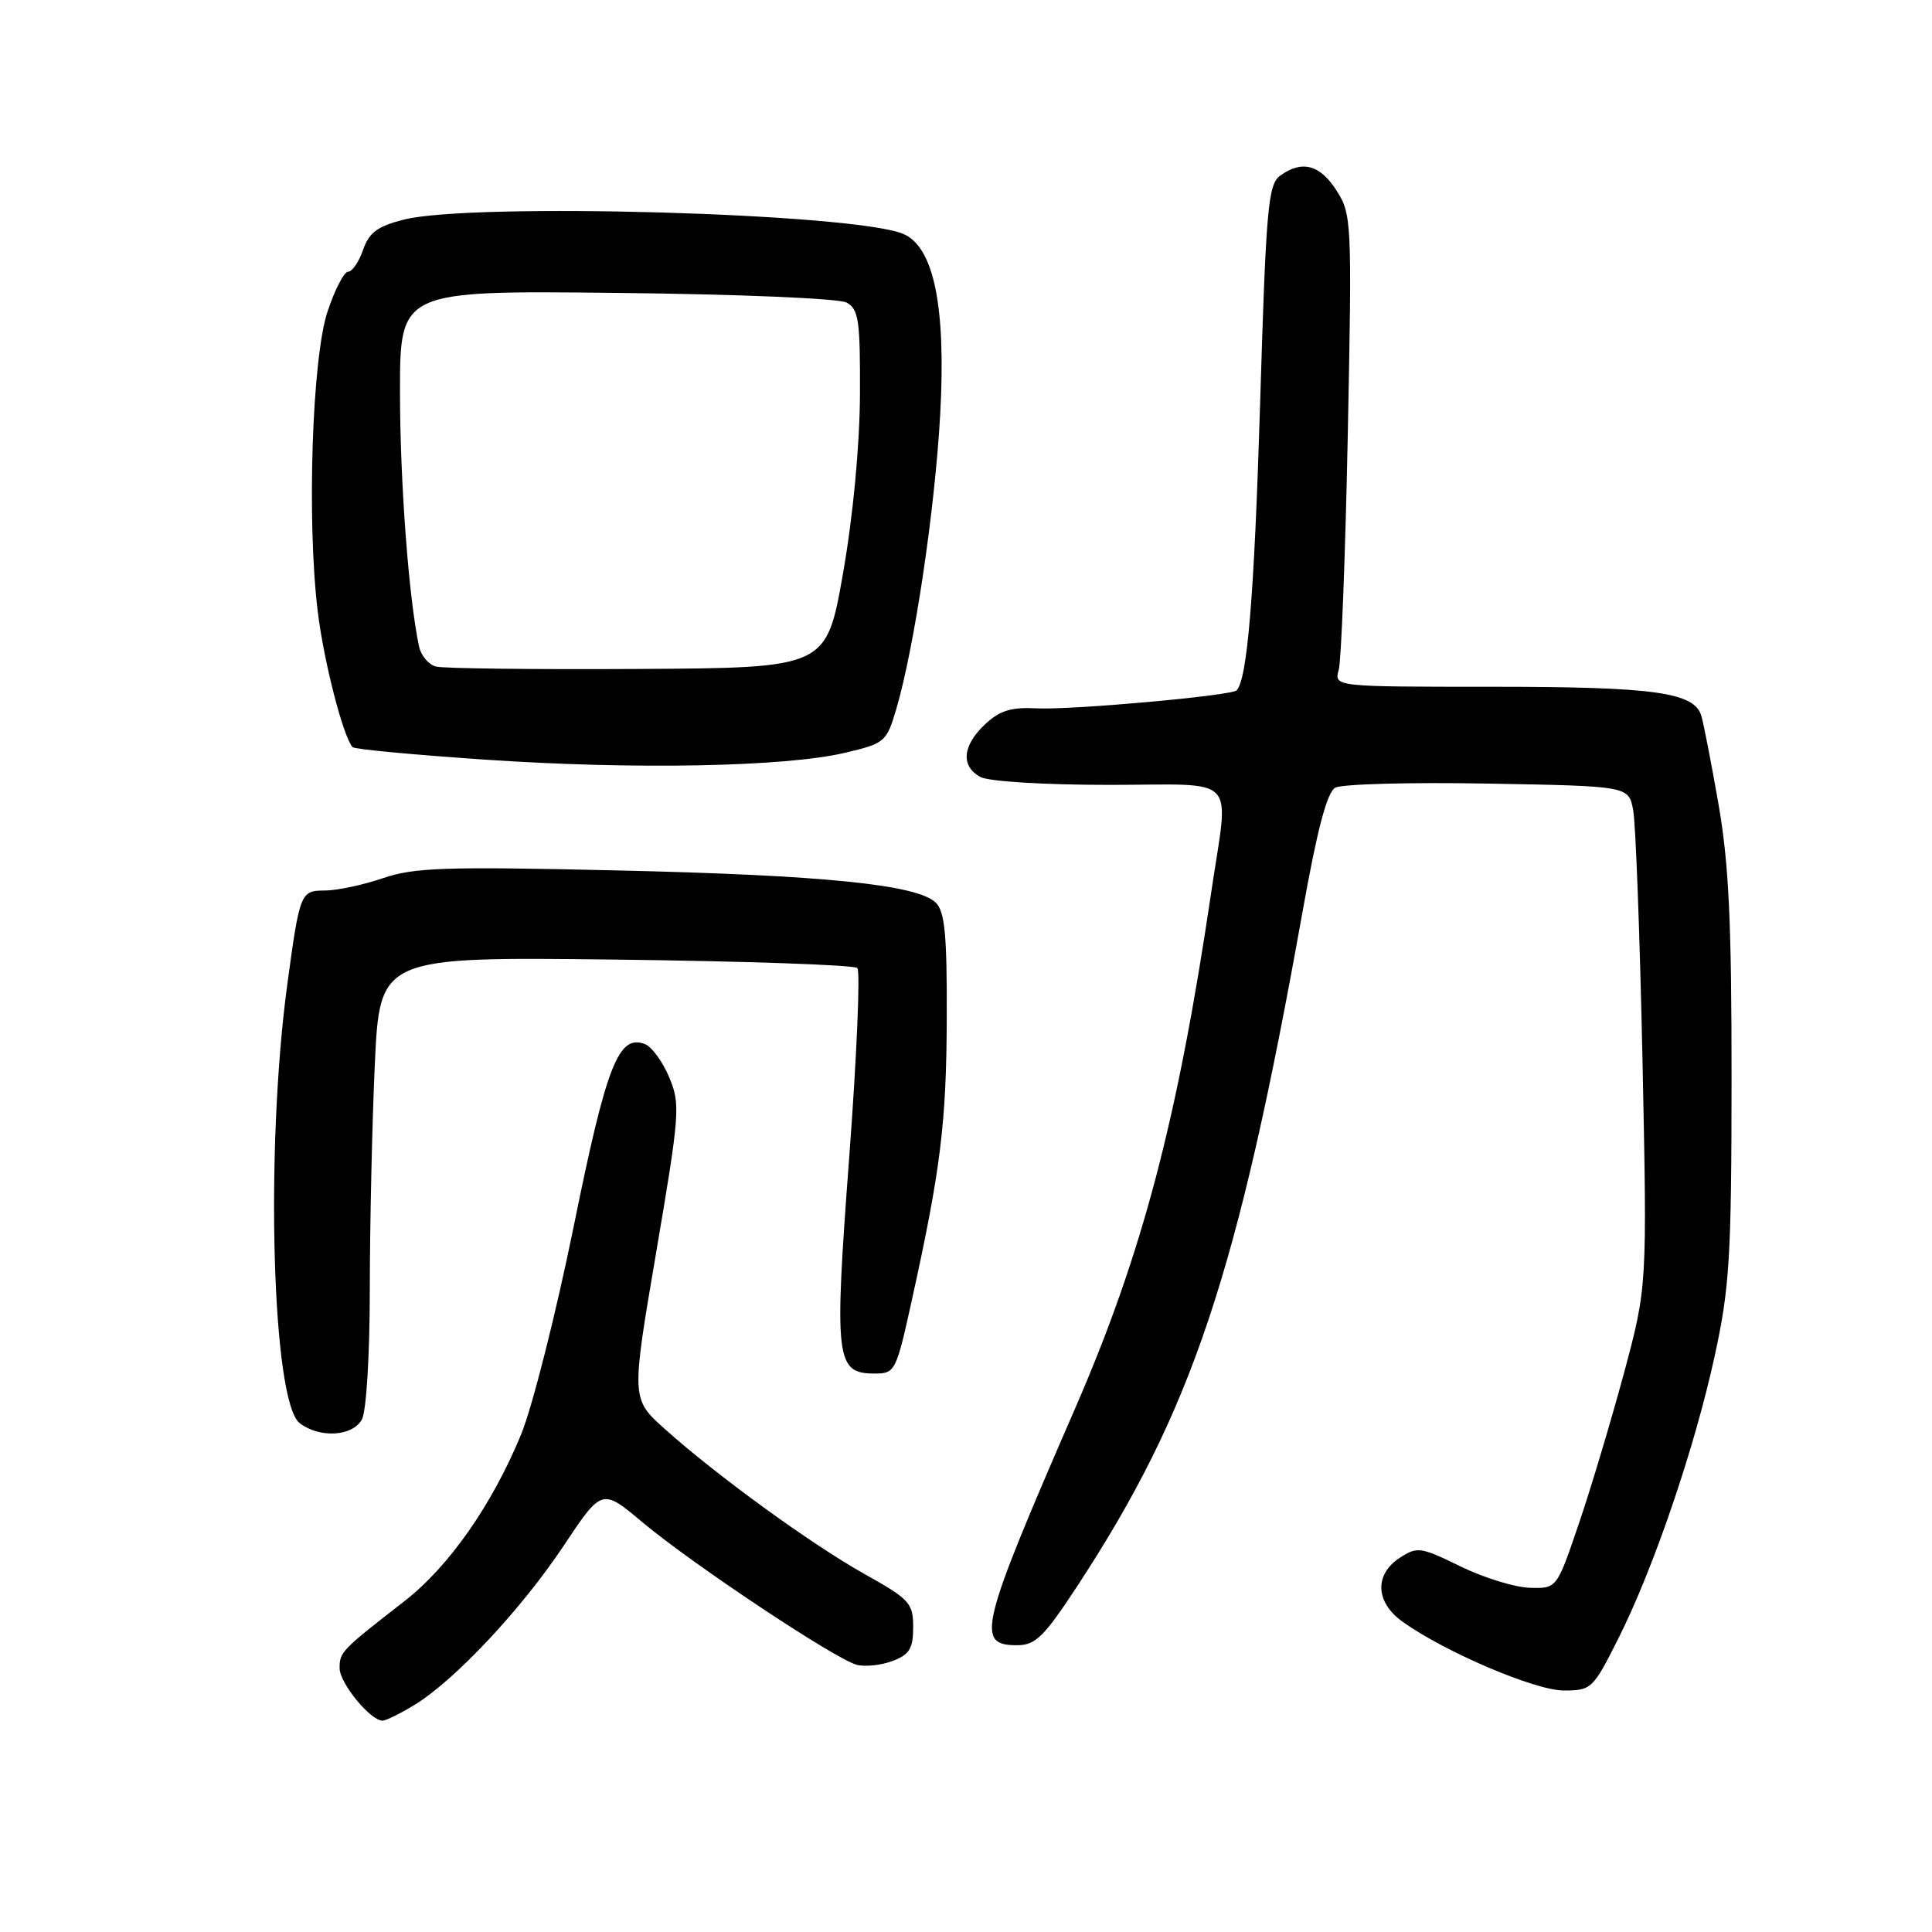 <?xml version="1.0" encoding="UTF-8" standalone="no"?>
<!DOCTYPE svg PUBLIC "-//W3C//DTD SVG 1.1//EN" "http://www.w3.org/Graphics/SVG/1.1/DTD/svg11.dtd" >
<svg xmlns="http://www.w3.org/2000/svg" xmlns:xlink="http://www.w3.org/1999/xlink" version="1.1" viewBox="0 0 256 256">
 <g >
 <path fill="currentColor"
d=" M 54.92 225.91 C 60.26 222.65 69.09 213.23 74.67 204.85 C 79.76 197.20 79.76 197.20 85.13 201.71 C 91.71 207.23 110.74 219.89 113.54 220.60 C 114.66 220.88 116.80 220.65 118.29 220.08 C 120.51 219.24 121.00 218.43 121.00 215.61 C 121.00 212.42 120.53 211.91 114.58 208.58 C 107.52 204.63 94.97 195.52 88.07 189.33 C 83.64 185.35 83.64 185.35 86.95 165.93 C 90.08 147.50 90.17 146.31 88.67 142.74 C 87.80 140.67 86.36 138.69 85.46 138.35 C 81.96 137.00 80.37 141.07 76.02 162.50 C 73.67 174.05 70.53 186.46 69.05 190.07 C 65.21 199.39 59.48 207.59 53.58 212.17 C 45.22 218.67 45.00 218.90 45.00 221.04 C 45.00 223.02 49.08 228.00 50.70 228.00 C 51.14 227.99 53.04 227.06 54.92 225.91 Z  M 214.41 217.17 C 219.09 207.88 224.55 191.89 227.21 179.65 C 229.18 170.62 229.43 166.58 229.44 143.00 C 229.45 122.13 229.08 114.38 227.70 106.50 C 226.74 101.00 225.71 95.75 225.43 94.83 C 224.48 91.73 219.19 91.00 197.73 91.00 C 176.77 91.00 176.77 91.00 177.39 88.75 C 177.73 87.51 178.27 73.45 178.59 57.50 C 179.15 29.36 179.11 28.40 177.10 25.25 C 174.90 21.80 172.51 21.18 169.61 23.29 C 168.03 24.45 167.75 27.61 166.97 53.54 C 166.20 78.89 165.28 90.05 163.85 91.48 C 163.14 92.19 142.00 94.09 137.43 93.86 C 133.98 93.68 132.48 94.14 130.51 95.99 C 127.51 98.81 127.28 101.55 129.93 102.96 C 131.02 103.55 138.46 104.00 146.93 104.00 C 164.43 104.00 162.84 102.32 160.49 118.26 C 156.03 148.39 151.36 166.13 142.51 186.50 C 129.80 215.74 129.24 218.00 134.77 218.00 C 137.20 218.00 138.33 216.89 142.69 210.25 C 157.94 187.00 164.00 168.89 172.58 120.88 C 174.54 109.91 175.83 104.99 176.93 104.37 C 177.80 103.89 186.89 103.64 197.15 103.83 C 215.80 104.16 215.80 104.16 216.40 107.33 C 216.74 109.07 217.29 124.00 217.64 140.50 C 218.26 170.50 218.26 170.50 215.17 182.00 C 213.46 188.32 210.77 197.32 209.17 202.00 C 206.28 210.50 206.28 210.50 202.69 210.39 C 200.71 210.33 196.58 209.05 193.51 207.55 C 188.23 204.97 187.79 204.91 185.46 206.43 C 182.07 208.66 182.25 212.33 185.88 214.91 C 191.52 218.93 203.42 224.00 207.21 224.00 C 210.86 224.00 211.08 223.79 214.41 217.17 Z  M 47.96 188.07 C 48.55 186.97 49.00 179.45 49.00 170.82 C 49.01 162.39 49.30 149.04 49.66 141.14 C 50.32 126.78 50.32 126.78 81.59 127.15 C 98.79 127.36 113.19 127.86 113.60 128.27 C 114.01 128.68 113.53 139.94 112.53 153.29 C 110.51 180.17 110.72 182.00 115.88 182.00 C 118.61 182.00 118.74 181.76 120.83 172.25 C 124.65 154.93 125.41 148.75 125.45 134.79 C 125.49 123.88 125.19 120.78 124.00 119.61 C 121.55 117.21 109.09 115.95 81.50 115.33 C 59.01 114.81 54.85 114.95 50.72 116.37 C 48.08 117.27 44.63 118.00 43.04 118.00 C 39.82 118.00 39.72 118.26 38.06 130.50 C 35.11 152.41 36.06 185.81 39.72 188.58 C 42.38 190.61 46.75 190.33 47.96 188.07 Z  M 111.96 99.75 C 117.24 98.51 117.47 98.32 118.75 93.99 C 121.16 85.80 123.87 67.67 124.58 54.92 C 125.37 40.60 123.74 32.67 119.65 30.98 C 113.03 28.24 62.60 26.81 53.50 29.10 C 50.03 29.98 48.91 30.81 48.11 33.10 C 47.56 34.70 46.67 36.00 46.13 36.00 C 45.60 36.00 44.37 38.36 43.41 41.25 C 41.35 47.40 40.64 68.98 42.10 81.00 C 42.90 87.62 45.46 97.59 46.72 99.00 C 46.96 99.28 54.89 100.02 64.33 100.66 C 84.02 102.00 104.02 101.62 111.96 99.75 Z  M 57.75 88.32 C 56.79 88.06 55.79 86.87 55.53 85.68 C 54.16 79.30 53.01 63.92 53.00 52.00 C 53.00 38.50 53.00 38.50 81.67 38.81 C 97.77 38.98 111.15 39.54 112.17 40.09 C 113.78 40.95 113.99 42.42 113.95 52.29 C 113.91 59.14 113.04 68.36 111.70 76.00 C 109.50 88.50 109.50 88.50 84.50 88.64 C 70.75 88.72 58.71 88.58 57.75 88.32 Z "/>
</g>
</svg>
